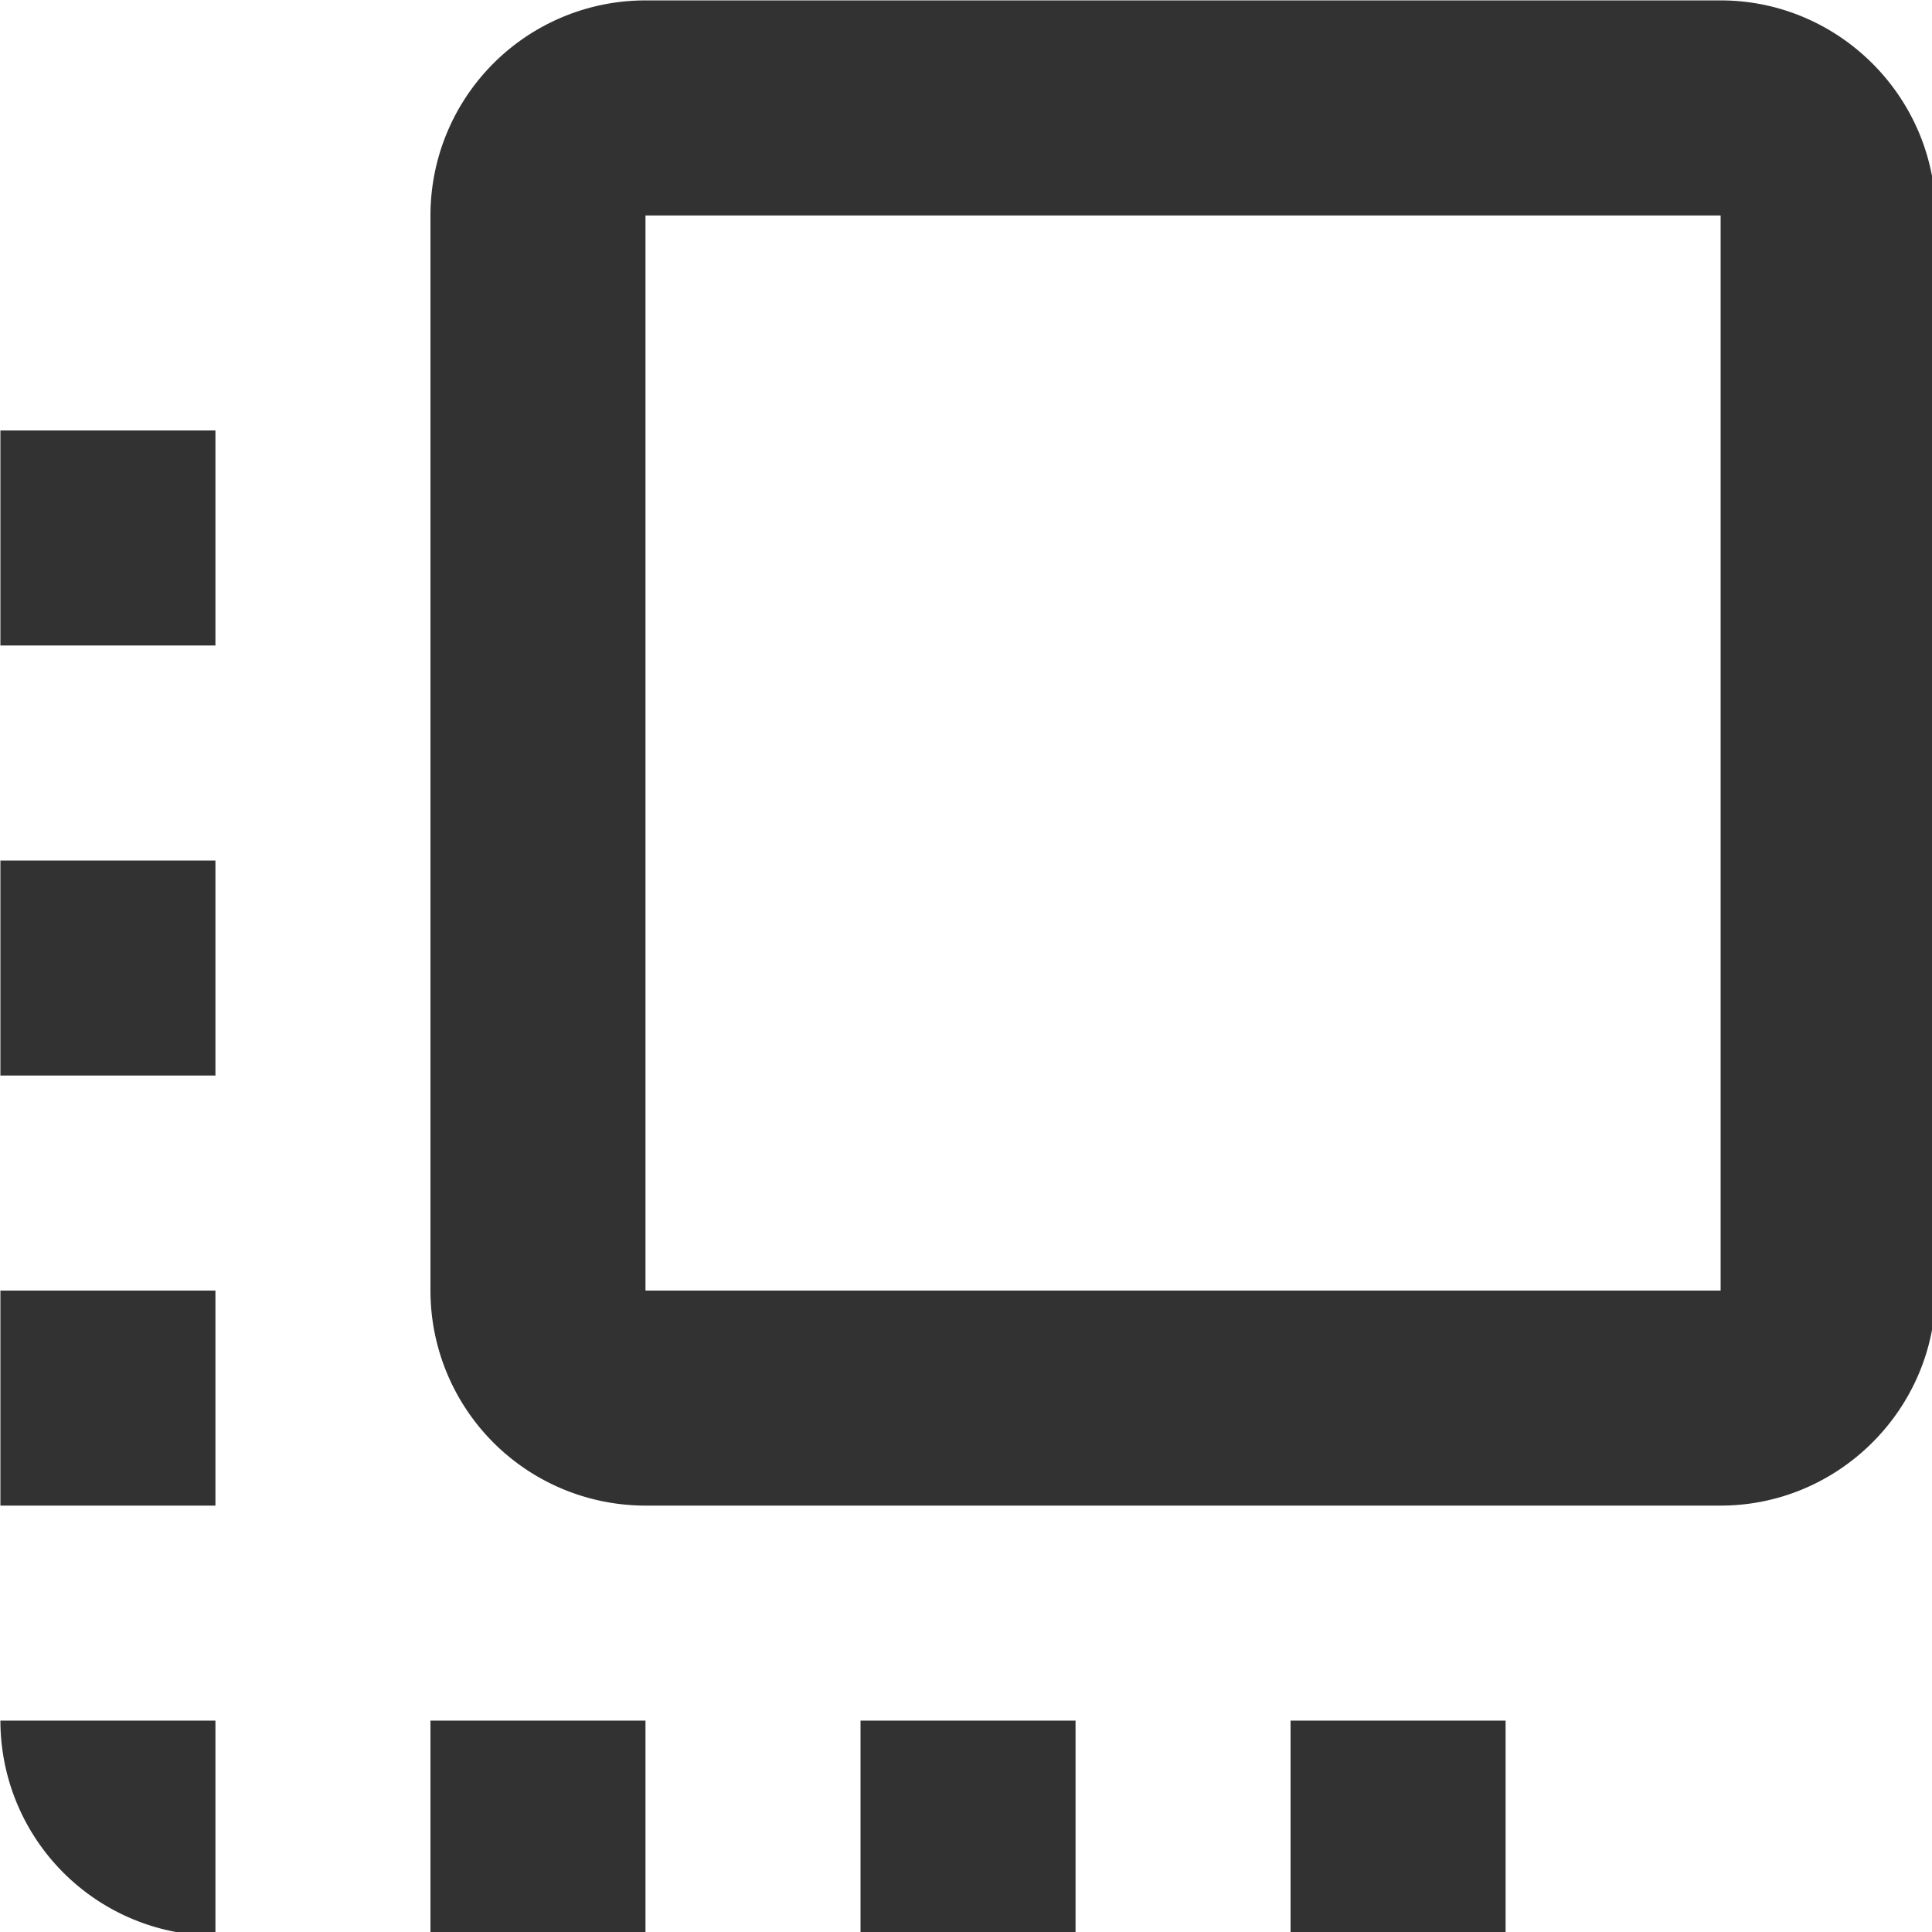 <?xml version="1.0" encoding="UTF-8" standalone="no"?>
<!-- Created with Inkscape (http://www.inkscape.org/) -->

<svg
   id="svg1100"
   version="1.1"
   viewBox="0 0 4.762 4.762"
   height="4.762mm"
   width="4.762mm"
   xmlns="http://www.w3.org/2000/svg"
   xmlns:svg="http://www.w3.org/2000/svg">
  <defs
     id="defs1097" />
  <g
     id="New_Layer_1652806998.194651"
     style="display:inline"
     transform="translate(-114.3,-98.969)">
    <path
       fill="#323232"
       d="M 3,13 H 5 V 11 H 3 Z m 0,4 H 5 V 15 H 3 Z m 2,4 V 19 H 3 a 2,2 0 0 0 2,2 z M 3,9 H 5 V 7 H 3 Z m 12,12 h 2 V 19 H 15 Z M 19,3 H 9 A 2,2 0 0 0 7,5 v 10 a 2,2 0 0 0 2,2 h 10 c 1.1,0 2,-0.9 2,-2 V 5 C 21,3.9 20.1,3 19,3 Z m 0,12 H 9 V 5 h 10 z m -8,6 h 2 V 19 H 11 Z M 7,21 H 9 V 19 H 7 Z"
       id="path2498"
       transform="matrix(0.265,0,0,0.265,113.506,98.175)" />
  </g>
</svg>

